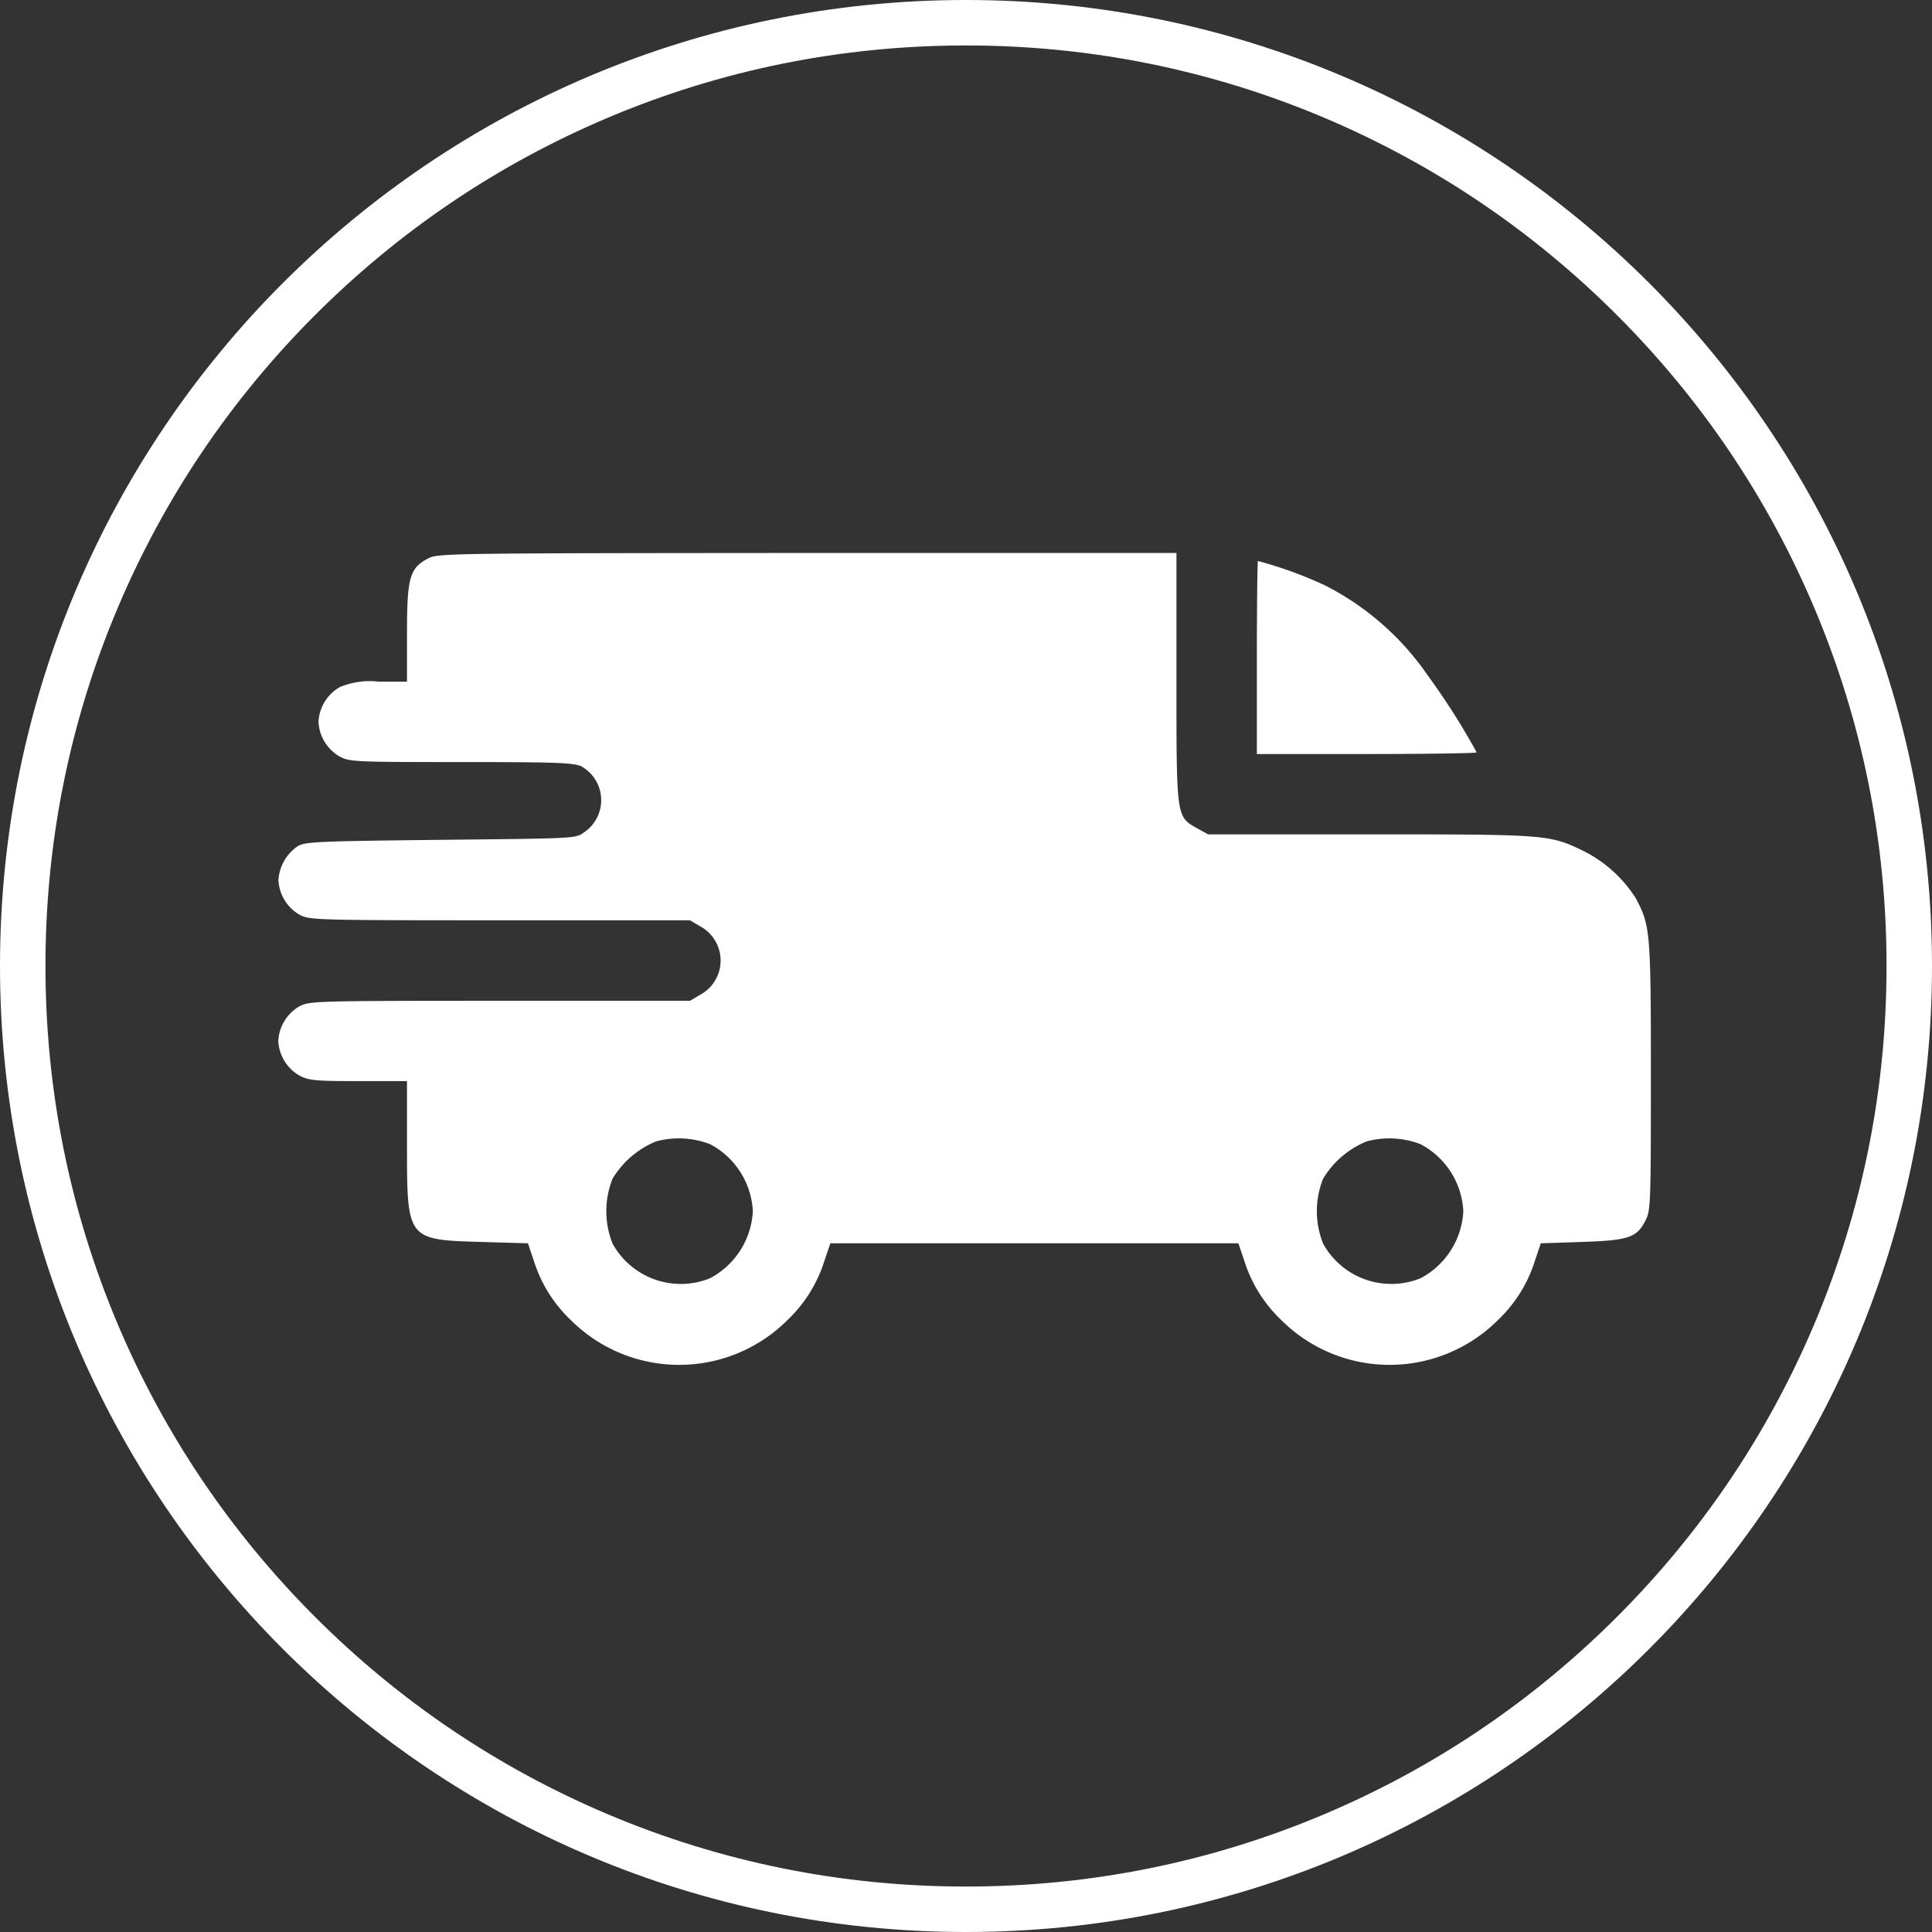 <svg id="Grupo_3400" data-name="Grupo 3400" xmlns="http://www.w3.org/2000/svg" width="85" height="85" viewBox="0 0 85 85">
  <rect x="0" y="0" width="85" height="85" fill="#333333" stroke="none"/>
  <g id="Caminho_907" data-name="Caminho 907" fill="none">
    <path d="M42.5,0A42.5,42.5,0,1,1,0,42.5,42.5,42.5,0,0,1,42.5,0Z" stroke="none"/>
    <path d="M 42.5 2 C 37.032 2 31.728 3.071 26.736 5.182 C 21.914 7.222 17.582 10.142 13.862 13.862 C 10.142 17.582 7.222 21.914 5.182 26.736 C 3.071 31.728 2 37.032 2 42.5 C 2 47.968 3.071 53.272 5.182 58.264 C 7.222 63.086 10.142 67.418 13.862 71.138 C 17.582 74.858 21.914 77.778 26.736 79.818 C 31.728 81.929 37.032 83 42.5 83 C 47.968 83 53.272 81.929 58.264 79.818 C 63.086 77.778 67.418 74.858 71.138 71.138 C 74.858 67.418 77.778 63.086 79.818 58.264 C 81.929 53.272 83 47.968 83 42.5 C 83 37.032 81.929 31.728 79.818 26.736 C 77.778 21.914 74.858 17.582 71.138 13.862 C 67.418 10.142 63.086 7.222 58.264 5.182 C 53.272 3.071 47.968 2 42.5 2 M 42.5 0 C 65.972 0 85 19.028 85 42.5 C 85 65.972 65.972 85 42.5 85 C 19.028 85 0 65.972 0 42.5 C 0 19.028 19.028 0 42.5 0 Z" stroke="none" fill="#fff"/>
  </g>
  <path id="Caminho_901" data-name="Caminho 901" d="M6.582-407.752c-.8.413-.92.837-.92,3.291v2.123H4.423a3.435,3.435,0,0,0-1.71.236,1.862,1.862,0,0,0-.944,1.533,1.862,1.862,0,0,0,.944,1.533c.436.224.684.236,5.3.236,4.069,0,4.919.024,5.3.177a1.706,1.706,0,0,1,.106,2.937c-.33.248-.472.248-6.252.307-5.379.059-5.957.083-6.3.271a1.958,1.958,0,0,0-.861,1.5,1.862,1.862,0,0,0,.944,1.533c.448.224.684.236,8.811.236h8.351l.46.271a1.711,1.711,0,0,1,0,3l-.46.271H9.755c-8.127,0-8.363.012-8.811.236A1.862,1.862,0,0,0,0-386.532,1.862,1.862,0,0,0,.944-385c.413.212.7.236,2.6.236H5.662v2.831c0,4.152,0,4.152,3.279,4.246l2.041.059.26.767a6.115,6.115,0,0,0,1.616,2.6,6.749,6.749,0,0,0,9.554,0,6.115,6.115,0,0,0,1.616-2.6l.26-.767H42.24l.26.767a6.115,6.115,0,0,0,1.616,2.6,6.749,6.749,0,0,0,9.554,0,6.115,6.115,0,0,0,1.616-2.6l.259-.767,1.8-.059c2.076-.071,2.418-.189,2.807-.944.224-.448.236-.684.236-6.346,0-6.393-.024-6.629-.672-7.844A5.8,5.8,0,0,0,57.4-394.9c-1.474-.708-1.569-.72-9.377-.72H40.907l-.472-.26c-.932-.531-.92-.425-.92-6.641V-408H23.273C7.325-407.988,7.007-407.988,6.582-407.752Zm12.409,25.761a3.531,3.531,0,0,1,1.887,2.949A3.543,3.543,0,0,1,19-376.093a3.426,3.426,0,0,1-4.294-1.522,3.851,3.851,0,0,1,0-2.855,4.014,4.014,0,0,1,1.911-1.64A3.838,3.838,0,0,1,18.991-381.991Zm31.258,0a3.531,3.531,0,0,1,1.887,2.949,3.543,3.543,0,0,1-1.875,2.949,3.426,3.426,0,0,1-4.294-1.522,3.851,3.851,0,0,1,0-2.855,4.014,4.014,0,0,1,1.911-1.64A3.838,3.838,0,0,1,50.249-381.991Z" transform="translate(12.244 432.328)" fill="#fff"/>
  <path id="Caminho_902" data-name="Caminho 902" d="M365-400.754v4.246h4.836c2.666,0,4.836-.035,4.836-.071a31.083,31.083,0,0,0-2.17-3.409,12.155,12.155,0,0,0-4.506-3.94A17.717,17.717,0,0,0,365.047-405C365.024-405,365-403.089,365-400.754Z" transform="translate(-309.703 429.682)" fill="#fff"/>
</svg>
